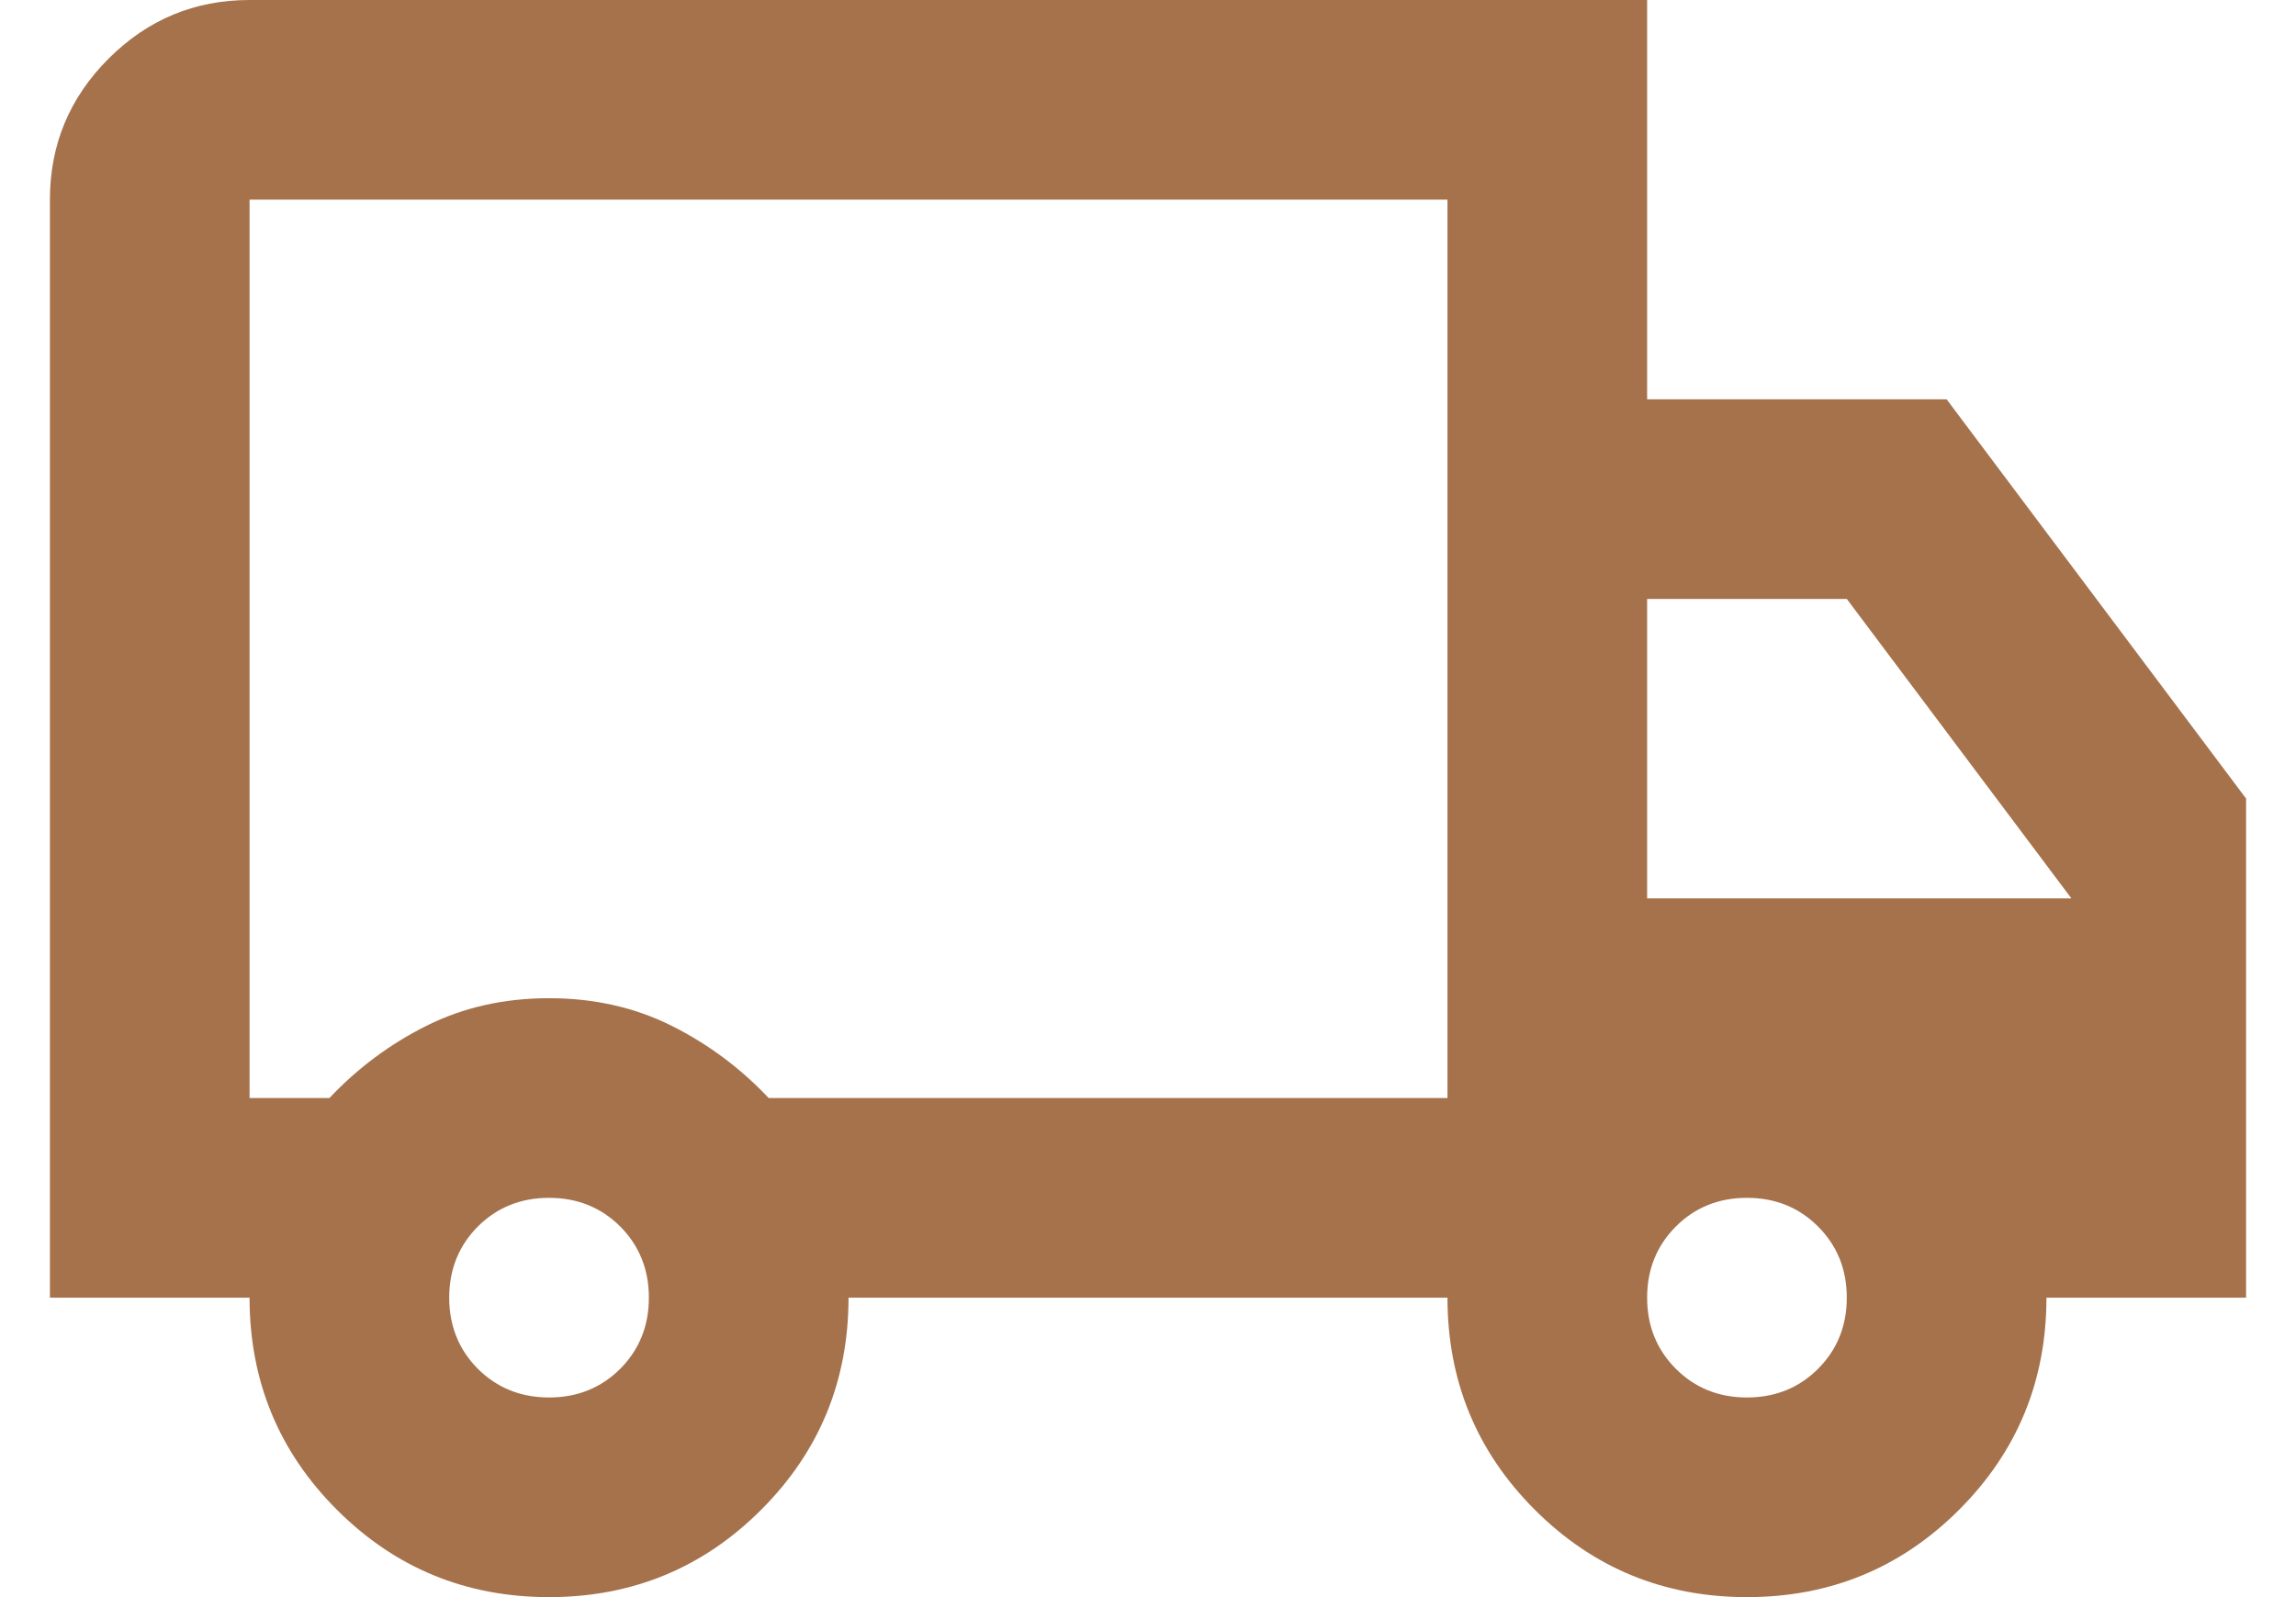<svg xmlns="http://www.w3.org/2000/svg" width="23" height="16" viewBox="0 0 23 16" fill="none">
  <path d="M5.5 16C4.667 16 3.958 15.708 3.375 15.125C2.792 14.542 2.5 13.833 2.5 13H0.5V2C0.5 1.45 0.696 0.979 1.087 0.588C1.479 0.196 1.95 0 2.5 0H16.5V4H19.5L22.5 8V13H20.5C20.5 13.833 20.208 14.542 19.625 15.125C19.042 15.708 18.333 16 17.5 16C16.667 16 15.958 15.708 15.375 15.125C14.792 14.542 14.5 13.833 14.5 13H8.5C8.5 13.833 8.208 14.542 7.625 15.125C7.042 15.708 6.333 16 5.5 16ZM5.5 14C5.783 14 6.021 13.904 6.213 13.713C6.404 13.521 6.5 13.283 6.5 13C6.5 12.717 6.404 12.479 6.213 12.287C6.021 12.096 5.783 12 5.5 12C5.217 12 4.979 12.096 4.787 12.287C4.596 12.479 4.5 12.717 4.5 13C4.5 13.283 4.596 13.521 4.787 13.713C4.979 13.904 5.217 14 5.5 14ZM2.5 11H3.3C3.583 10.7 3.908 10.458 4.275 10.275C4.642 10.092 5.05 10 5.5 10C5.95 10 6.358 10.092 6.725 10.275C7.092 10.458 7.417 10.7 7.7 11H14.5V2H2.5V11ZM17.5 14C17.783 14 18.021 13.904 18.212 13.713C18.404 13.521 18.5 13.283 18.5 13C18.5 12.717 18.404 12.479 18.212 12.287C18.021 12.096 17.783 12 17.5 12C17.217 12 16.979 12.096 16.788 12.287C16.596 12.479 16.5 12.717 16.5 13C16.5 13.283 16.596 13.521 16.788 13.713C16.979 13.904 17.217 14 17.5 14ZM16.5 9H20.75L18.5 6H16.5V9Z" fill="#A5724C"/>
</svg>